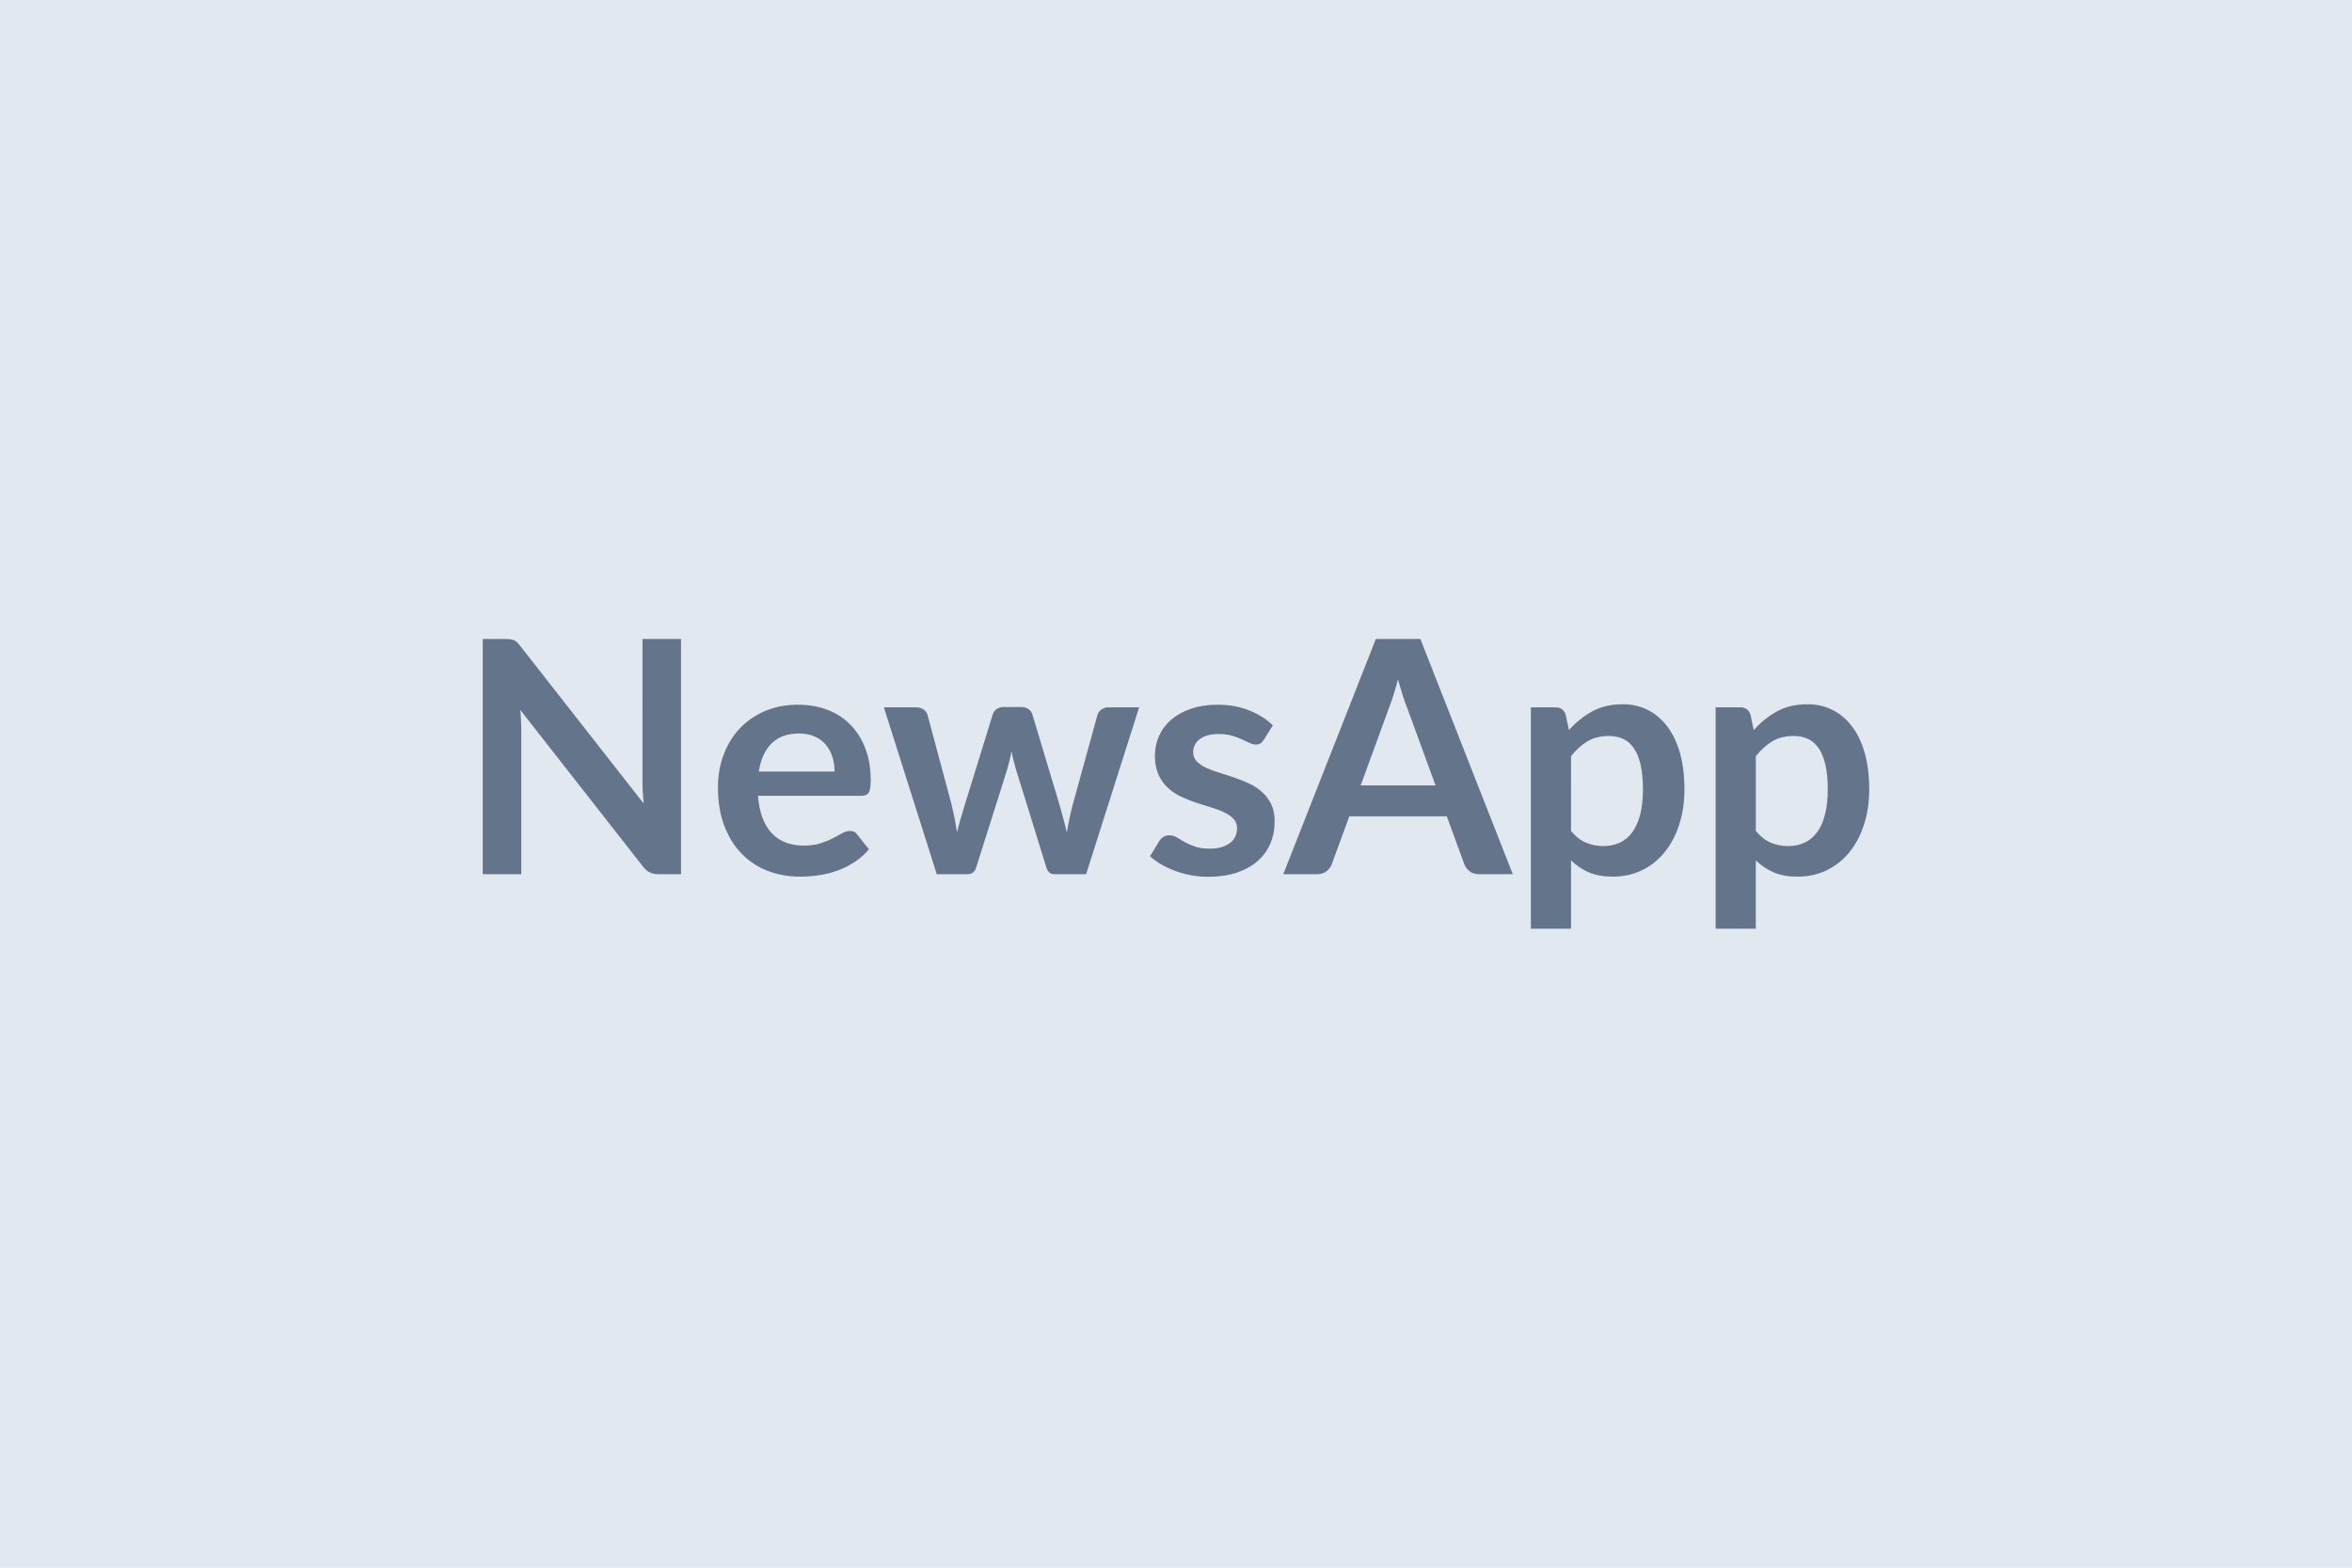 <svg xmlns="http://www.w3.org/2000/svg" width="600" height="400" viewBox="0 0 600 400"><rect width="100%" height="100%" fill="#e2e8f0"/><path fill="#64748b" d="M163.9 163.045h9.83v60.01h-5.72q-1.33 0-2.22-.44-.9-.43-1.73-1.47l-31.33-40q.25 2.73.25 5.06v36.85h-9.83v-60.01H129q.7 0 1.22.06.52.07.91.25.4.19.77.54.38.35.83.94l31.46 40.17q-.13-1.46-.21-2.87t-.08-2.61zm29.67 33.82h19.34q0-1.99-.56-3.75-.56-1.77-1.68-3.09-1.12-1.33-2.84-2.1-1.73-.77-4.01-.77-4.44 0-6.99 2.53-2.55 2.54-3.26 7.18m26.15 6.19h-26.36q.25 3.28 1.17 5.66.91 2.39 2.4 3.94 1.5 1.56 3.55 2.33 2.06.77 4.55.77t4.29-.59q1.81-.58 3.15-1.28 1.35-.71 2.37-1.29t1.97-.58q1.29 0 1.91.96l2.95 3.73q-1.7 1.99-3.82 3.34t-4.42 2.16-4.69 1.14-4.63.33q-4.44 0-8.26-1.47-3.81-1.47-6.64-4.36-2.82-2.88-4.44-7.14-1.62-4.25-1.62-9.85 0-4.36 1.42-8.2 1.41-3.84 4.04-6.68 2.64-2.84 6.43-4.5 3.8-1.66 8.57-1.66 4.03 0 7.43 1.28 3.41 1.29 5.85 3.76 2.45 2.47 3.84 6.06t1.39 8.19q0 2.33-.49 3.14-.5.81-1.91.81m63.08-22.58h7.8l-13.53 42.58h-8.22q-1.41 0-1.95-1.83l-7.63-24.61q-.38-1.24-.69-2.46-.31-1.23-.52-2.47-.25 1.24-.56 2.51-.31 1.26-.68 2.51l-7.76 24.52q-.5 1.83-2.2 1.83h-7.89l-13.49-42.58h8.18q1.12 0 1.91.54t1.04 1.37l6.1 22.74q.45 1.87.81 3.65.35 1.79.6 3.57.45-1.78.97-3.57.52-1.78 1.1-3.65l7.06-22.82q.25-.83.97-1.37.73-.54 1.77-.54h4.52q1.08 0 1.85.54t1.01 1.37l6.85 22.82q.54 1.87 1.02 3.67.48 1.81.93 3.59.54-3.52 1.54-7.26l6.26-22.74q.29-.83 1.04-1.37t1.79-.54m41.91 4.61-2.32 3.69q-.42.66-.87.93-.46.27-1.17.27-.74 0-1.59-.41-.85-.42-1.98-.93-1.12-.52-2.55-.94-1.43-.41-3.38-.41-3.03 0-4.75 1.28-1.72 1.29-1.72 3.36 0 1.37.89 2.31.89.93 2.36 1.64 1.48.7 3.34 1.26 1.87.56 3.8 1.23 1.93.66 3.8 1.51t3.34 2.16 2.37 3.13q.89 1.83.89 4.4 0 3.07-1.1 5.67-1.1 2.59-3.26 4.48t-5.33 2.95q-3.18 1.05-7.33 1.05-2.2 0-4.29-.39-2.1-.39-4.03-1.1t-3.57-1.66-2.88-2.08l2.36-3.9q.46-.7 1.08-1.07.63-.38 1.58-.38t1.81.54q.85.54 1.97 1.16 1.12.63 2.63 1.16 1.52.54 3.84.54 1.83 0 3.13-.43 1.31-.44 2.16-1.14.85-.71 1.25-1.64.39-.94.39-1.93 0-1.5-.89-2.45t-2.37-1.66q-1.47-.71-3.36-1.27t-3.86-1.22-3.86-1.56q-1.89-.89-3.36-2.26t-2.36-3.36q-.9-1.99-.9-4.81 0-2.62 1.04-4.98 1.04-2.37 3.05-4.13 2.01-1.77 5.02-2.82 3.01-1.06 6.95-1.06 4.4 0 8.01 1.45t6.02 3.82m22.41 15.31h19.09l-7.3-19.96q-.54-1.33-1.12-3.15-.58-1.83-1.17-3.95-.53 2.12-1.12 3.97-.58 1.84-1.12 3.21zm15.23-37.35 23.57 60.01h-8.63q-1.45 0-2.36-.73-.92-.72-1.37-1.8l-4.48-12.24h-24.86l-4.49 12.24q-.33.95-1.28 1.74-.96.79-2.37.79h-8.71l23.61-60.01zm38.43 29.88v19.09q1.74 2.12 3.8 2.99 2.05.87 4.46.87 2.32 0 4.19-.87t3.18-2.66q1.3-1.78 2.01-4.5.7-2.72.7-6.41 0-3.74-.6-6.33t-1.72-4.21-2.72-2.37q-1.6-.74-3.63-.74-3.2 0-5.44 1.34-2.24 1.35-4.23 3.8m-1.37-10.58.83 3.94q2.62-2.95 5.94-4.77 3.32-1.83 7.8-1.83 3.48 0 6.37 1.46 2.88 1.45 4.98 4.21 2.09 2.76 3.24 6.8 1.14 4.05 1.14 9.28 0 4.77-1.29 8.84t-3.67 7.05q-2.39 2.99-5.77 4.67t-7.58 1.68q-3.56 0-6.1-1.1-2.53-1.1-4.52-3.05v17.43h-10.25v-56.48h6.27q1.99 0 2.61 1.87m48.51 10.58v19.09q1.75 2.12 3.8 2.99 2.06.87 4.46.87 2.33 0 4.19-.87 1.87-.87 3.18-2.66 1.31-1.78 2.01-4.5.71-2.72.71-6.41 0-3.74-.6-6.33-.61-2.59-1.73-4.21t-2.71-2.37q-1.6-.74-3.64-.74-3.19 0-5.43 1.34-2.24 1.35-4.24 3.8m-1.36-10.58.83 3.94q2.61-2.95 5.93-4.77 3.32-1.83 7.8-1.83 3.49 0 6.37 1.46 2.89 1.45 4.98 4.21 2.1 2.76 3.24 6.8 1.14 4.05 1.14 9.28 0 4.77-1.29 8.84-1.28 4.07-3.67 7.05-2.39 2.99-5.77 4.67t-7.57 1.68q-3.57 0-6.1-1.1t-4.53-3.05v17.43h-10.25v-56.48h6.27q1.99 0 2.62 1.87"/></svg>